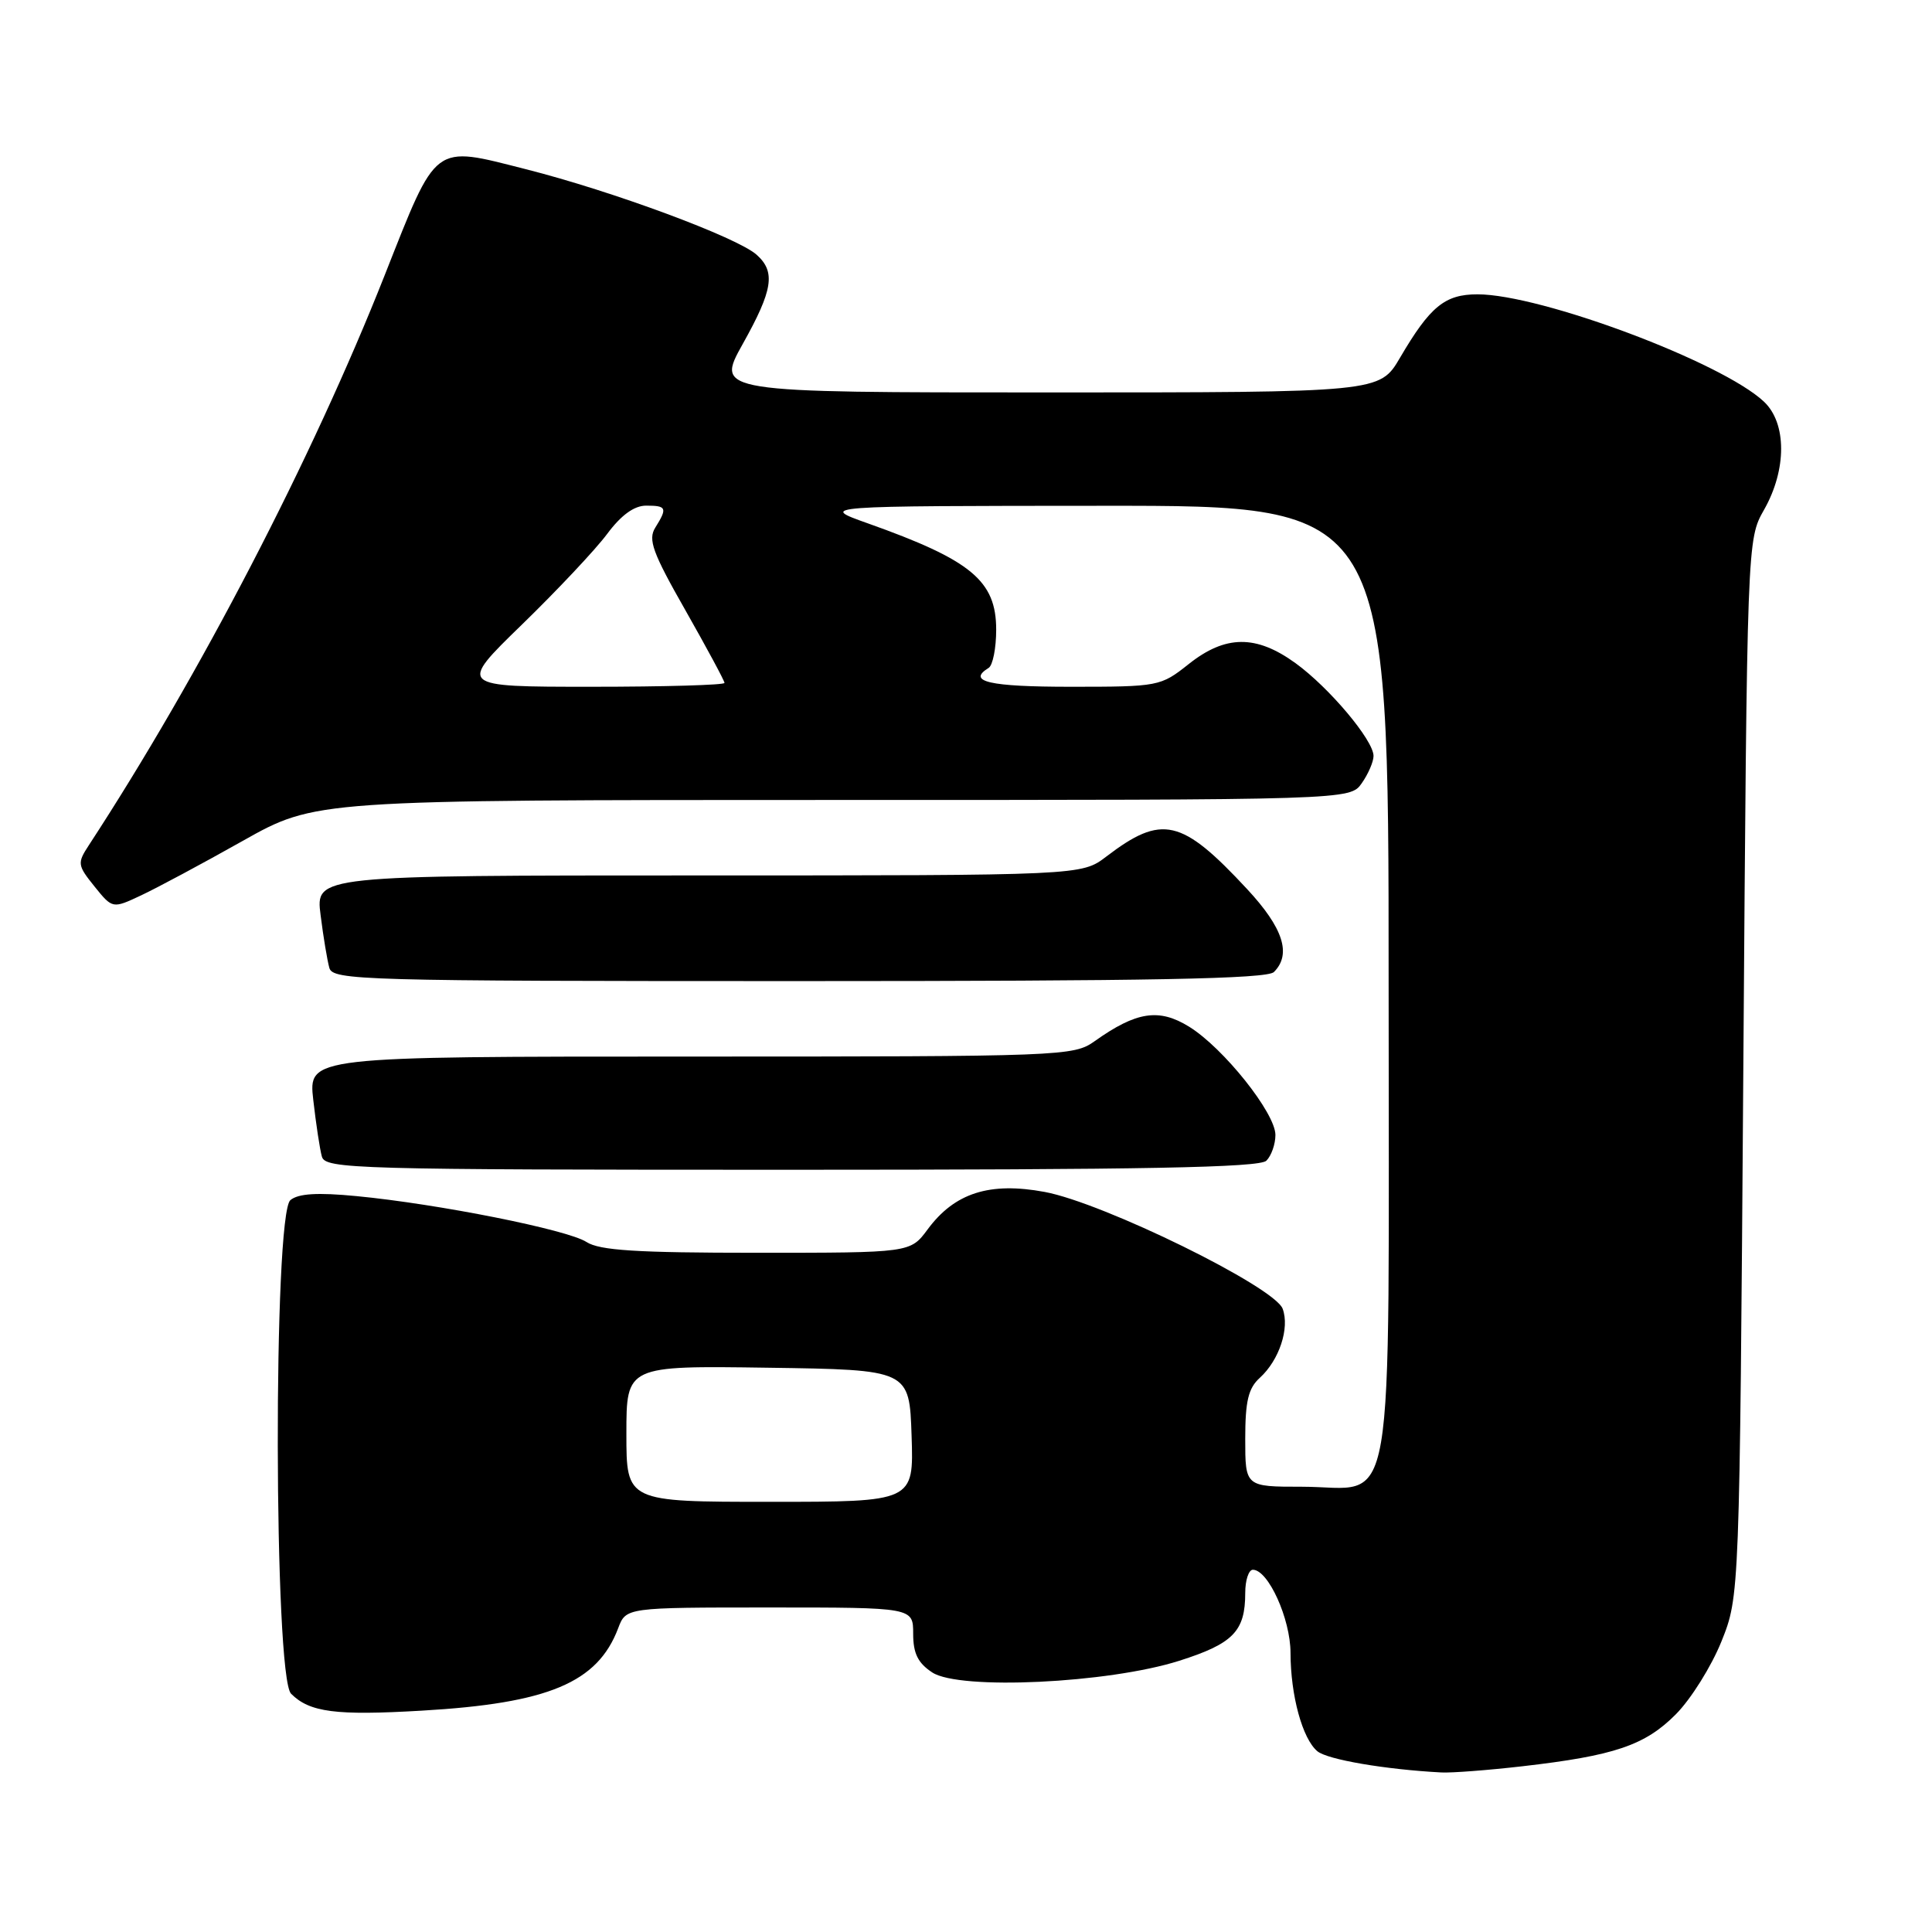 <?xml version="1.0" encoding="UTF-8" standalone="no"?>
<!DOCTYPE svg PUBLIC "-//W3C//DTD SVG 1.1//EN" "http://www.w3.org/Graphics/SVG/1.1/DTD/svg11.dtd" >
<svg xmlns="http://www.w3.org/2000/svg" xmlns:xlink="http://www.w3.org/1999/xlink" version="1.1" viewBox="0 0 256 256">
 <g >
 <path fill="currentColor"
d=" M 201.72 234.04 C 213.92 232.64 217.97 231.27 222.06 227.15 C 224.06 225.14 226.77 220.80 228.10 217.50 C 230.50 211.50 230.50 211.50 231.00 141.50 C 231.50 71.50 231.50 71.50 233.75 67.54 C 236.77 62.22 236.76 56.06 233.73 53.22 C 228.16 47.98 204.18 39.00 195.77 39.00 C 191.45 39.00 189.49 40.61 185.51 47.40 C 182.81 52.00 182.81 52.00 138.82 52.00 C 94.83 52.00 94.83 52.00 98.41 45.59 C 102.43 38.41 102.80 36.02 100.25 33.75 C 97.67 31.45 81.14 25.32 69.68 22.42 C 57.28 19.28 57.98 18.75 50.96 36.50 C 41.38 60.74 26.40 89.61 11.77 112.00 C 10.22 114.37 10.26 114.65 12.52 117.46 C 14.91 120.42 14.91 120.42 18.70 118.64 C 20.79 117.66 26.84 114.42 32.15 111.43 C 41.80 106.00 41.80 106.00 110.34 106.00 C 178.89 106.00 178.89 106.00 180.44 103.78 C 181.30 102.56 182.00 100.93 182.00 100.17 C 182.00 98.09 176.14 91.12 171.66 87.87 C 166.44 84.09 162.38 84.12 157.50 88.00 C 153.78 90.95 153.54 91.00 141.86 91.00 C 131.08 91.00 128.07 90.31 131.00 88.50 C 131.55 88.16 132.00 85.88 132.00 83.44 C 132.00 76.95 128.70 74.22 115.00 69.35 C 108.50 67.04 108.50 67.04 146.25 67.02 C 184.00 67.00 184.00 67.00 184.00 130.00 C 184.00 203.65 185.14 197.00 172.50 197.00 C 165.00 197.00 165.00 197.00 165.00 190.65 C 165.00 185.65 165.41 183.94 166.94 182.56 C 169.50 180.23 170.91 175.99 169.96 173.42 C 168.88 170.51 146.25 159.40 138.44 157.94 C 131.13 156.58 126.49 158.06 122.91 162.91 C 120.62 166.00 120.62 166.00 100.28 166.00 C 84.33 166.00 79.45 165.69 77.71 164.57 C 75.20 162.94 58.08 159.53 47.23 158.49 C 42.05 157.99 39.53 158.15 38.48 159.02 C 36.19 160.91 36.28 222.14 38.57 224.43 C 41.03 226.89 44.49 227.34 55.89 226.67 C 72.66 225.70 79.18 222.97 81.91 215.75 C 82.95 213.00 82.95 213.00 101.98 213.00 C 121.00 213.00 121.00 213.00 121.00 216.48 C 121.00 219.09 121.63 220.36 123.53 221.61 C 127.15 223.98 146.82 223.05 156.23 220.07 C 163.41 217.79 165.00 216.16 165.00 211.07 C 165.00 209.38 165.46 208.00 166.01 208.00 C 168.05 208.00 170.99 214.50 171.00 219.00 C 171.01 224.67 172.58 230.40 174.56 232.05 C 175.90 233.16 183.58 234.47 191.00 234.86 C 192.38 234.93 197.20 234.56 201.72 234.04 Z  M 167.80 153.80 C 168.46 153.14 169.00 151.61 169.00 150.39 C 169.00 147.49 162.12 138.86 157.56 136.04 C 153.56 133.57 150.58 134.03 145.05 137.96 C 142.26 139.95 140.89 140.00 91.52 140.00 C 40.86 140.00 40.86 140.00 41.51 145.75 C 41.87 148.91 42.38 152.29 42.65 153.25 C 43.10 154.89 46.93 155.00 104.87 155.00 C 151.55 155.00 166.89 154.71 167.80 153.80 Z  M 168.80 128.80 C 171.16 126.44 170.04 122.96 165.25 117.81 C 156.56 108.46 153.97 107.87 146.59 113.50 C 143.31 116.00 143.31 116.00 92.56 116.00 C 41.81 116.00 41.81 116.00 42.48 121.25 C 42.84 124.14 43.37 127.29 43.64 128.25 C 44.10 129.89 47.93 130.00 105.87 130.00 C 152.55 130.00 167.89 129.71 168.80 128.80 Z  M 83.00 189.98 C 83.00 180.96 83.00 180.96 101.75 181.23 C 120.50 181.50 120.50 181.50 120.79 190.25 C 121.08 199.00 121.08 199.00 102.04 199.00 C 83.00 199.00 83.00 199.00 83.00 189.98 Z  M 69.17 82.75 C 73.84 78.21 78.92 72.81 80.45 70.75 C 82.31 68.25 84.03 67.00 85.62 67.00 C 88.33 67.00 88.46 67.30 86.83 69.91 C 85.84 71.49 86.46 73.21 90.83 80.88 C 93.67 85.89 96.00 90.21 96.00 90.49 C 96.00 90.77 88.05 91.00 78.34 91.00 C 60.68 91.00 60.68 91.00 69.17 82.75 Z "/>
</g>
</svg>